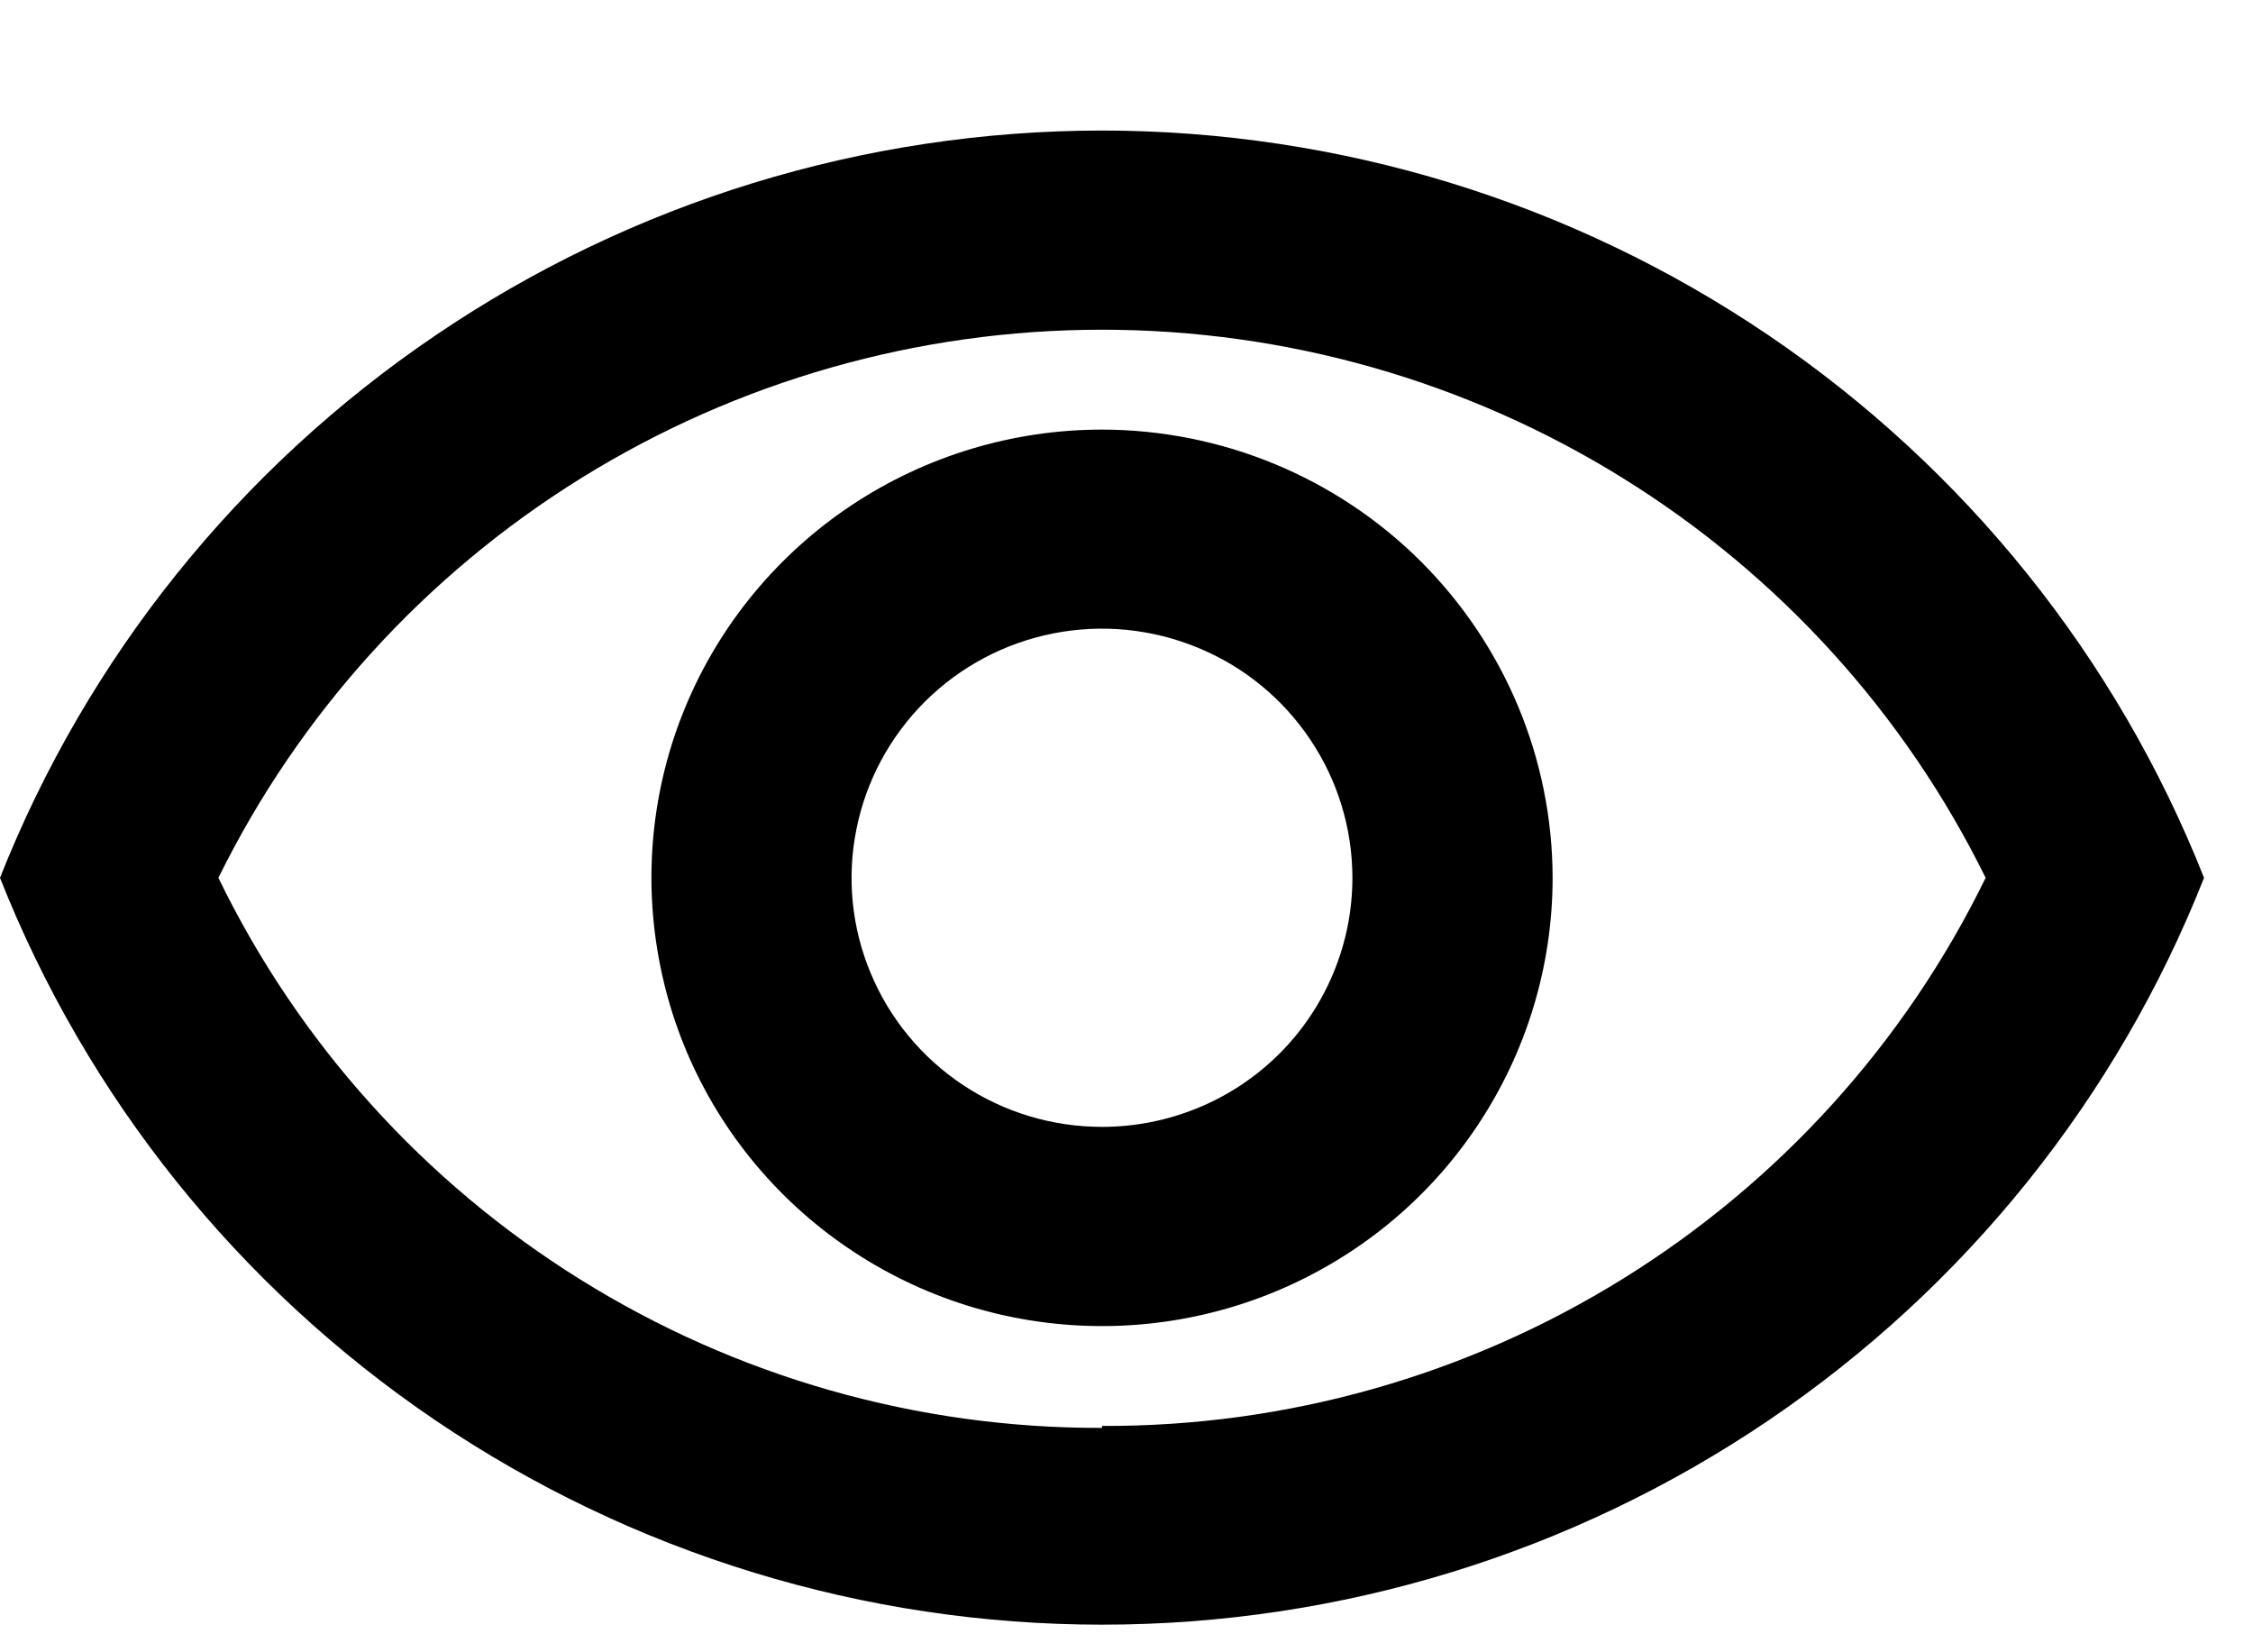 <svg width="15" height="11" viewBox="0 0 15 11" fill="none" xmlns="http://www.w3.org/2000/svg">
<path d="M7.337 2.86C6.744 2.86 6.164 3.035 5.67 3.363C5.177 3.691 4.792 4.157 4.565 4.702C4.338 5.247 4.279 5.847 4.395 6.426C4.51 7.005 4.796 7.537 5.216 7.954C5.635 8.371 6.17 8.656 6.752 8.771C7.334 8.886 7.937 8.827 8.485 8.601C9.033 8.375 9.502 7.993 9.831 7.502C10.161 7.011 10.337 6.434 10.337 5.844C10.336 5.053 10.019 4.294 9.457 3.735C8.895 3.176 8.132 2.861 7.337 2.86ZM7.337 7.502C7.007 7.502 6.685 7.405 6.411 7.223C6.137 7.041 5.923 6.782 5.797 6.479C5.67 6.176 5.637 5.842 5.702 5.52C5.766 5.199 5.925 4.903 6.158 4.671C6.391 4.439 6.688 4.281 7.012 4.217C7.335 4.153 7.67 4.186 7.975 4.312C8.28 4.437 8.54 4.65 8.723 4.923C8.906 5.195 9.004 5.516 9.004 5.844C9.004 6.284 8.828 6.706 8.516 7.017C8.203 7.328 7.779 7.502 7.337 7.502Z" fill="currentColor"/>
<path d="M7.337 0.869C5.754 0.87 4.207 1.345 2.899 2.233C1.59 3.12 0.58 4.378 0 5.844C0.58 7.31 1.589 8.568 2.898 9.455C4.207 10.342 5.754 10.816 7.337 10.816C8.921 10.816 10.467 10.342 11.776 9.455C13.085 8.568 14.095 7.31 14.674 5.844C14.094 4.378 13.084 3.12 11.776 2.233C10.467 1.345 8.921 0.87 7.337 0.869ZM7.337 9.506C6.109 9.51 4.905 9.167 3.865 8.519C2.824 7.871 1.988 6.944 1.454 5.844C1.994 4.749 2.831 3.827 3.871 3.182C4.911 2.537 6.112 2.195 7.337 2.195C8.563 2.195 9.764 2.537 10.803 3.182C11.843 3.827 12.681 4.749 13.22 5.844C12.684 6.942 11.848 7.866 10.807 8.512C9.767 9.158 8.564 9.498 7.337 9.493V9.506Z" fill="currentColor"/>
</svg>
